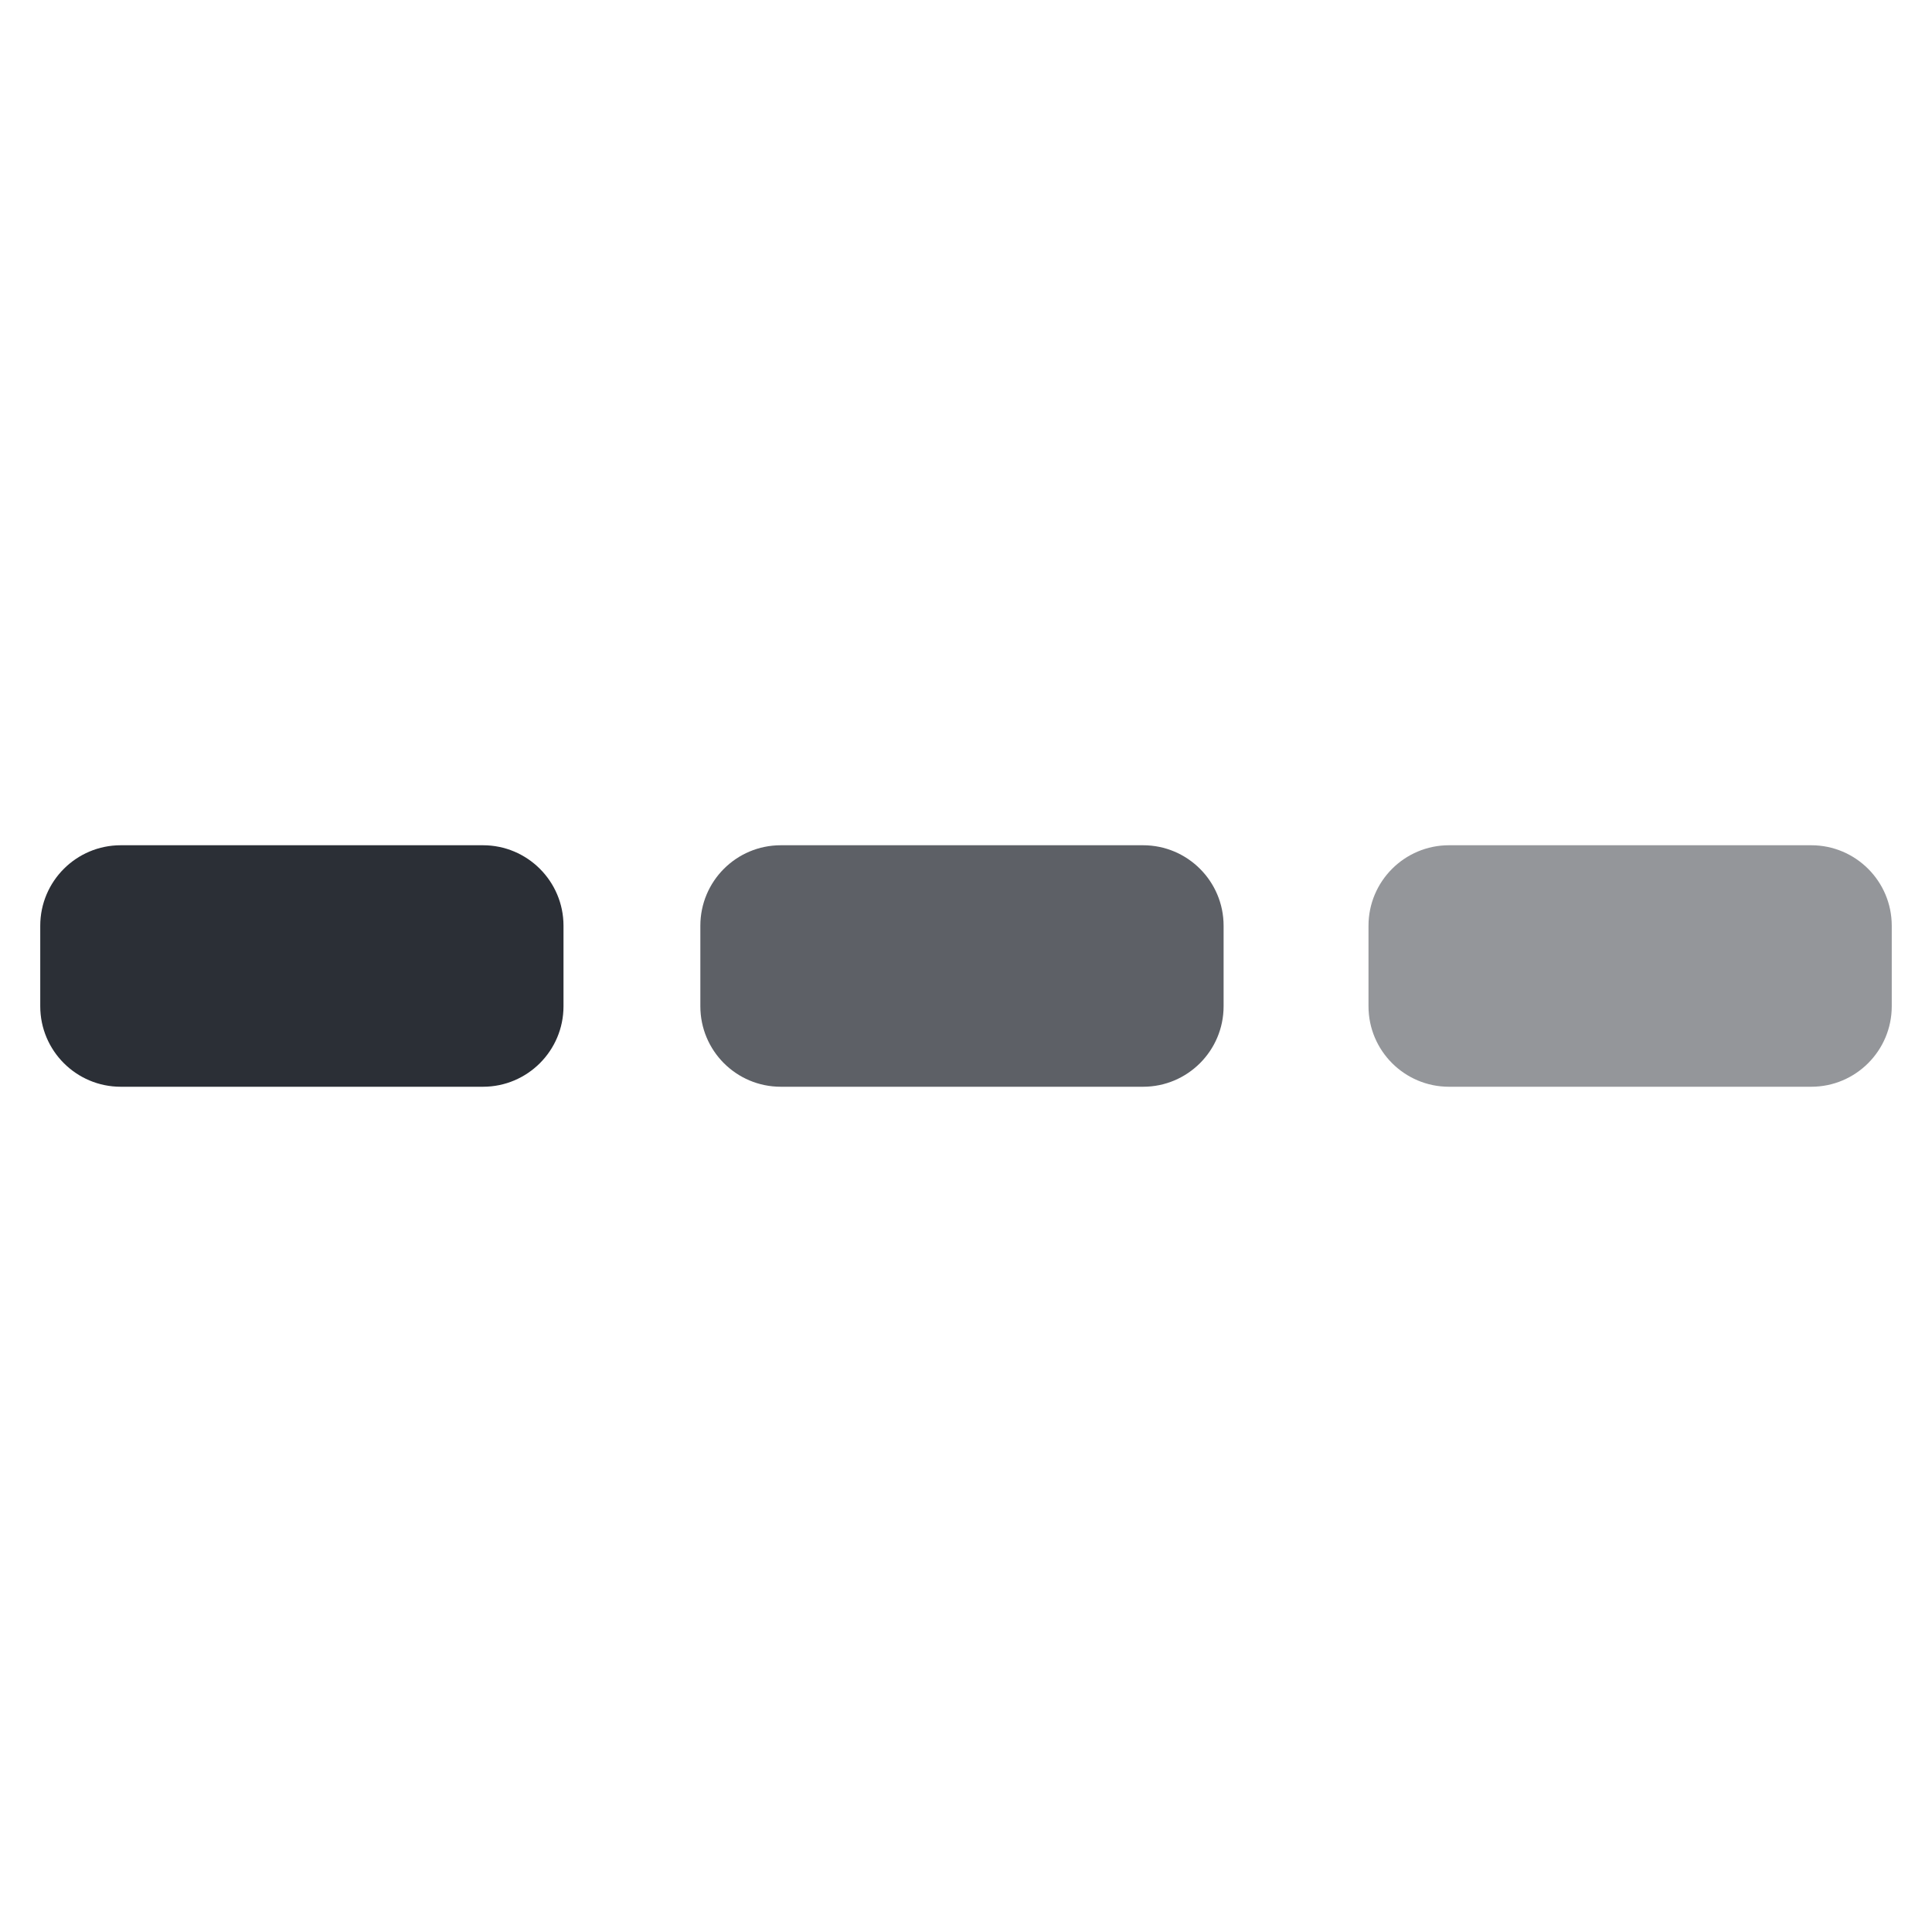 <svg width="12" height="12" viewBox="0 0 12 12" fill="none" xmlns="http://www.w3.org/2000/svg">
<path d="M0.25 5.75C0.25 5.474 0.474 5.25 0.75 5.25H3C3.276 5.25 3.5 5.474 3.5 5.75V6.25C3.5 6.526 3.276 6.75 3 6.75H0.75C0.474 6.75 0.25 6.526 0.25 6.25V5.75Z" fill="#2B2F36"/>
<path opacity="0.5" d="M8.5 5.75C8.5 5.474 8.724 5.25 9 5.25H11.25C11.526 5.25 11.75 5.474 11.75 5.75V6.25C11.75 6.526 11.526 6.75 11.25 6.75H9C8.724 6.75 8.5 6.526 8.5 6.25V5.75Z" fill="#2B2F36"/>
<path opacity="0.76" d="M4.35 5.75C4.35 5.474 4.573 5.25 4.85 5.25H7.1C7.376 5.25 7.6 5.474 7.6 5.75V6.25C7.6 6.526 7.376 6.75 7.1 6.75H4.85C4.573 6.75 4.35 6.526 4.35 6.25V5.75Z" fill="#2B2F36"/>
</svg>
